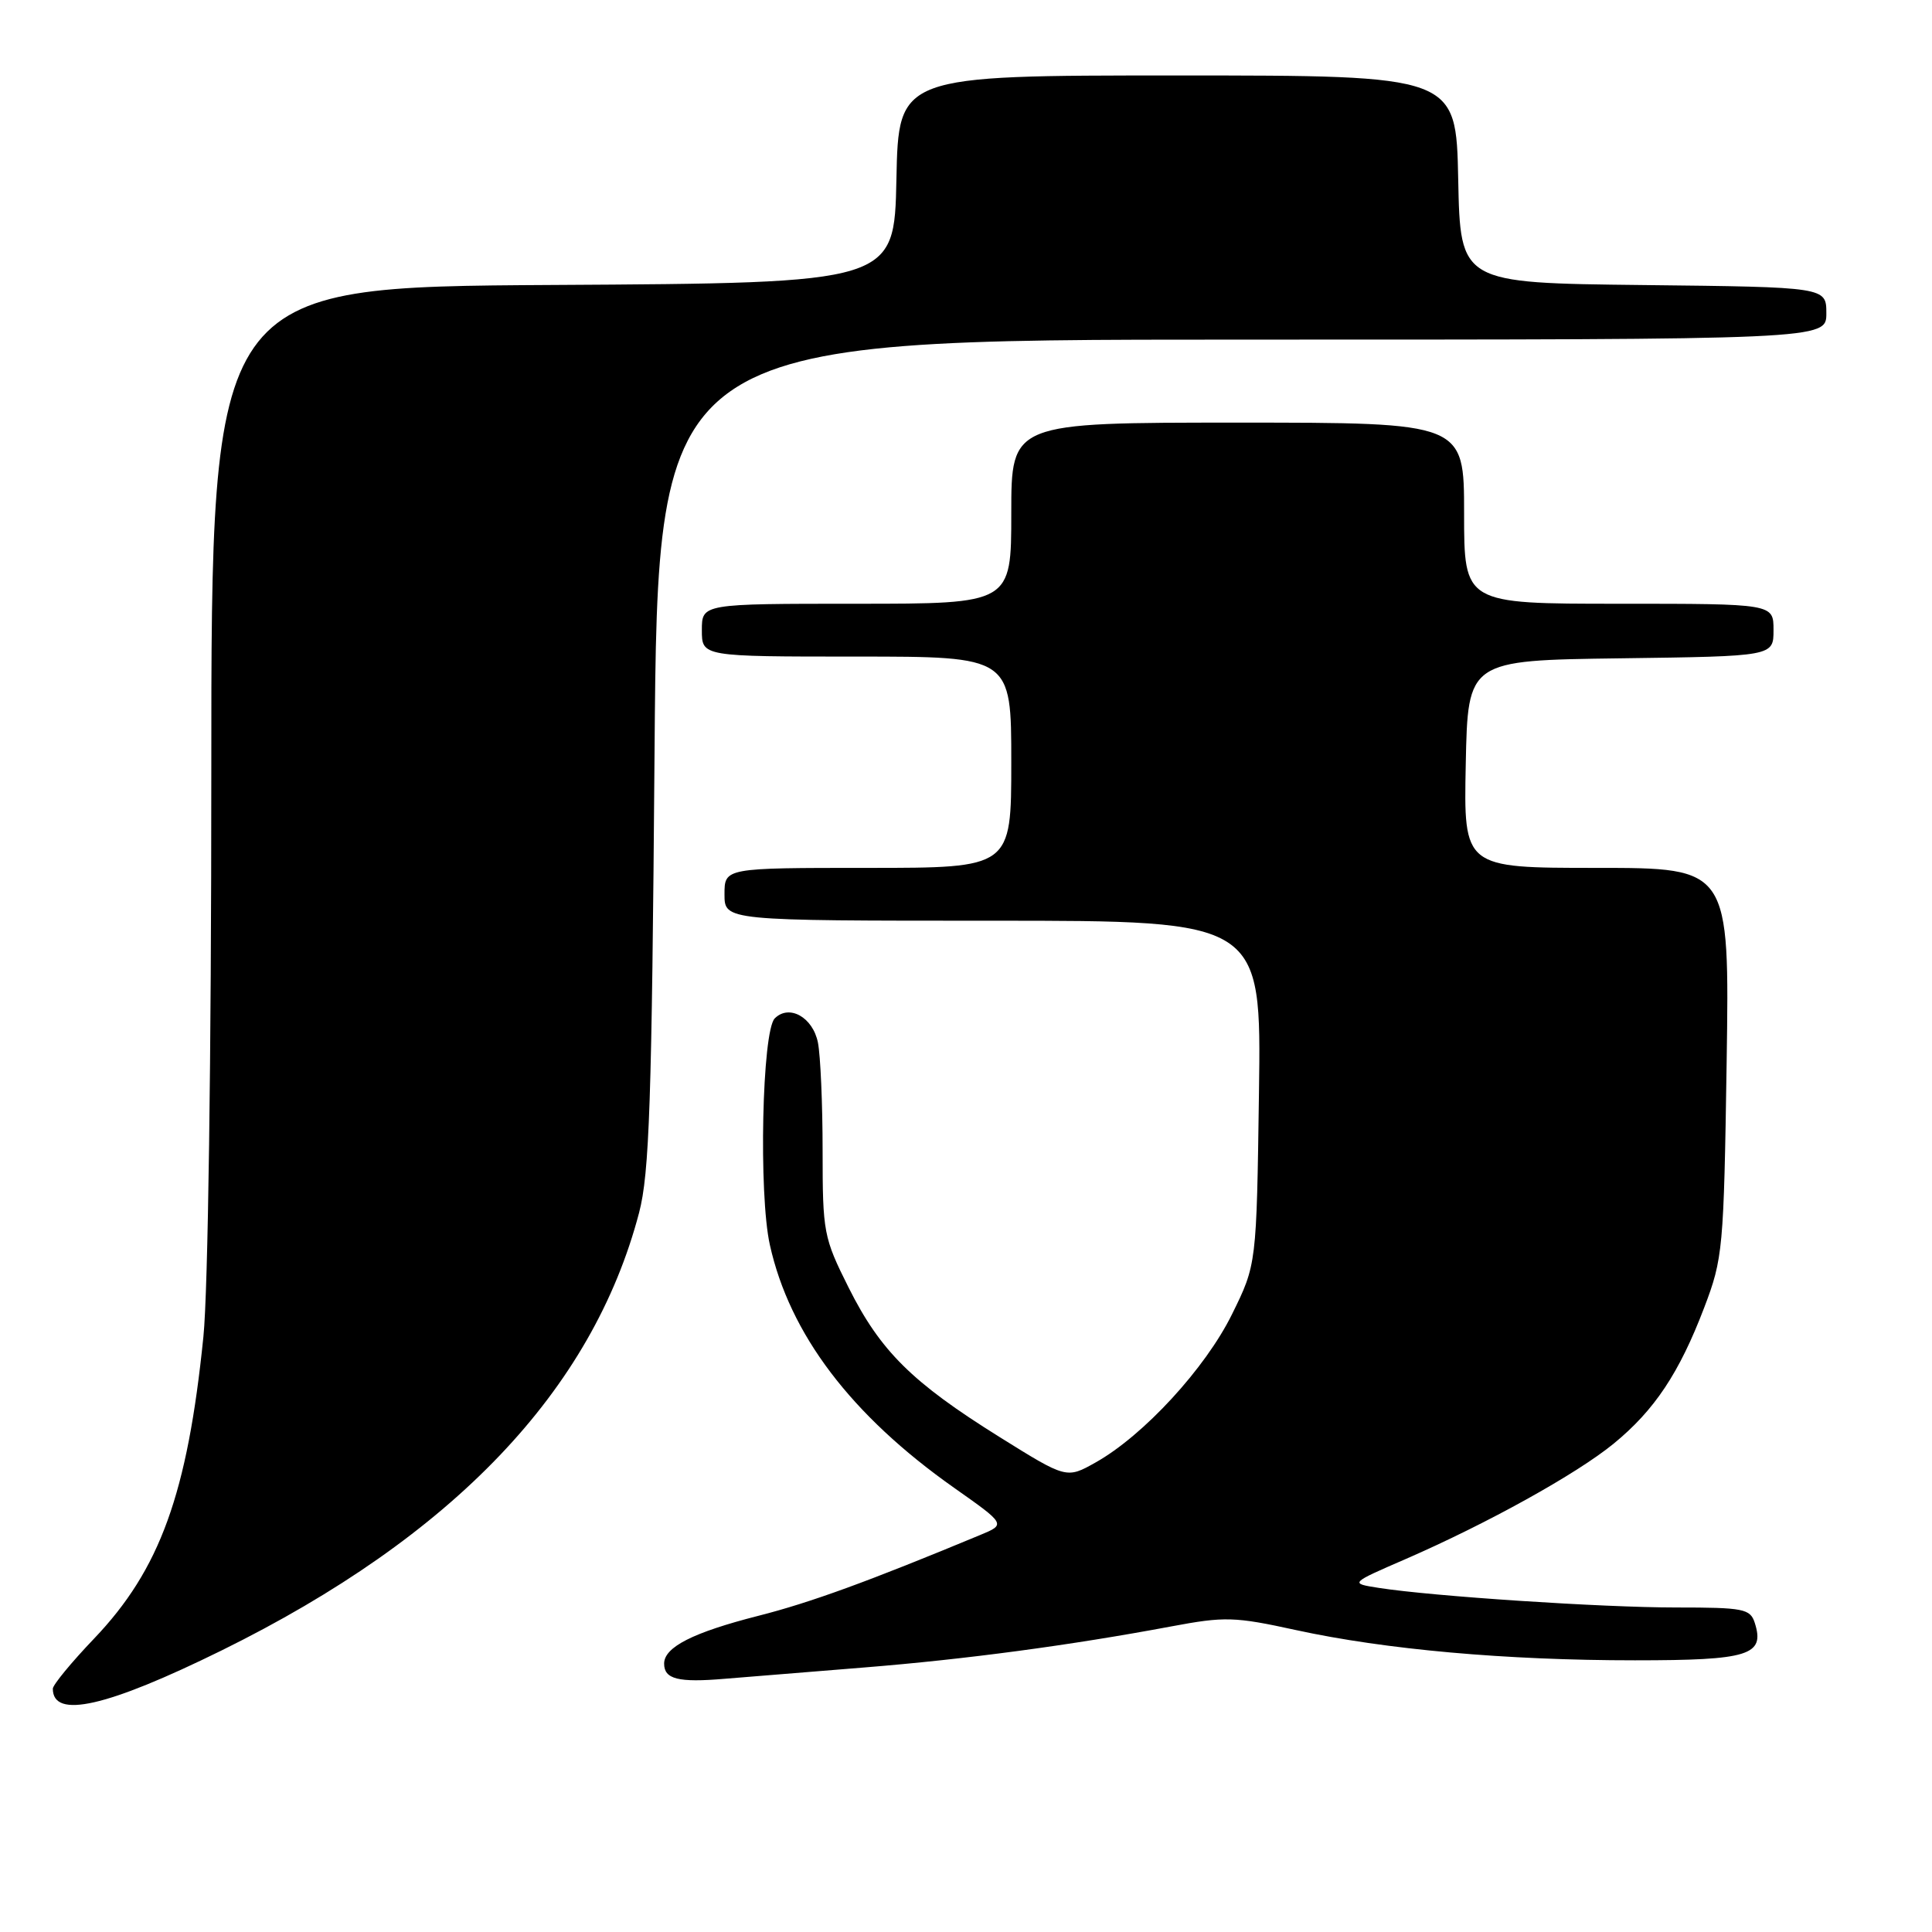 <?xml version="1.0" encoding="UTF-8" standalone="no"?>
<!DOCTYPE svg PUBLIC "-//W3C//DTD SVG 1.1//EN" "http://www.w3.org/Graphics/SVG/1.1/DTD/svg11.dtd" >
<svg xmlns="http://www.w3.org/2000/svg" xmlns:xlink="http://www.w3.org/1999/xlink" version="1.1" viewBox="0 0 256 256">
 <g >
 <path fill="currentColor"
d=" M 29.37 218.69 C 60.08 203.55 78.49 184.25 84.68 160.70 C 86.05 155.45 86.37 146.14 86.73 99.75 C 87.16 45.00 87.16 45.00 164.58 45.00 C 242.00 45.00 242.00 45.00 242.00 41.52 C 242.00 38.04 242.00 38.04 217.75 37.77 C 193.50 37.50 193.50 37.50 193.22 23.75 C 192.94 10.00 192.94 10.00 156.00 10.00 C 119.06 10.00 119.06 10.00 118.78 23.75 C 118.50 37.50 118.50 37.50 73.25 37.76 C 28.00 38.02 28.00 38.02 28.00 102.40 C 28.00 140.12 27.57 171.08 26.95 177.14 C 24.84 197.92 21.21 207.96 12.47 217.12 C 9.46 220.27 7.00 223.26 7.00 223.76 C 7.00 227.81 14.14 226.19 29.37 218.69 Z  M 114.50 220.95 C 127.96 219.87 141.91 218.00 155.19 215.51 C 162.29 214.18 163.57 214.21 171.71 215.99 C 183.55 218.57 199.51 220.00 216.63 220.00 C 231.74 220.00 233.88 219.33 232.52 215.05 C 231.92 213.17 231.06 213.00 222.08 213.00 C 212.25 213.00 189.83 211.52 182.67 210.40 C 178.84 209.80 178.84 209.80 186.26 206.58 C 197.10 201.86 208.89 195.32 213.82 191.29 C 219.23 186.86 222.51 181.93 225.81 173.28 C 228.30 166.75 228.41 165.55 228.79 140.75 C 229.17 115.00 229.17 115.00 211.56 115.00 C 193.94 115.00 193.94 115.00 194.22 101.25 C 194.50 87.50 194.50 87.50 214.75 87.23 C 235.00 86.96 235.00 86.96 235.00 83.48 C 235.00 80.00 235.00 80.00 214.50 80.00 C 194.00 80.00 194.00 80.00 194.00 68.00 C 194.00 56.00 194.00 56.00 164.00 56.00 C 134.00 56.00 134.00 56.00 134.00 68.00 C 134.00 80.00 134.00 80.00 113.50 80.00 C 93.00 80.00 93.00 80.00 93.00 83.50 C 93.00 87.00 93.00 87.00 113.50 87.00 C 134.00 87.00 134.00 87.00 134.00 101.00 C 134.00 115.00 134.00 115.00 115.00 115.00 C 96.00 115.00 96.00 115.00 96.00 118.50 C 96.00 122.00 96.00 122.00 131.57 122.00 C 167.14 122.00 167.14 122.00 166.82 144.78 C 166.50 167.55 166.50 167.55 163.25 174.14 C 159.73 181.30 151.52 190.22 145.18 193.78 C 141.32 195.95 141.32 195.95 132.41 190.39 C 120.84 183.17 116.66 179.02 112.45 170.62 C 109.13 163.99 109.00 163.31 109.00 152.49 C 109.00 146.31 108.72 139.86 108.38 138.15 C 107.71 134.79 104.57 133.03 102.66 134.94 C 100.98 136.62 100.51 158.22 102.01 164.95 C 104.64 176.79 112.77 187.51 126.39 197.12 C 133.29 201.98 133.29 201.98 129.89 203.39 C 115.09 209.54 107.39 212.35 100.50 214.10 C 91.83 216.31 88.00 218.25 88.00 220.44 C 88.00 222.50 89.87 222.97 96.00 222.45 C 99.03 222.20 107.35 221.52 114.50 220.95 Z "/>
</g>
</svg>